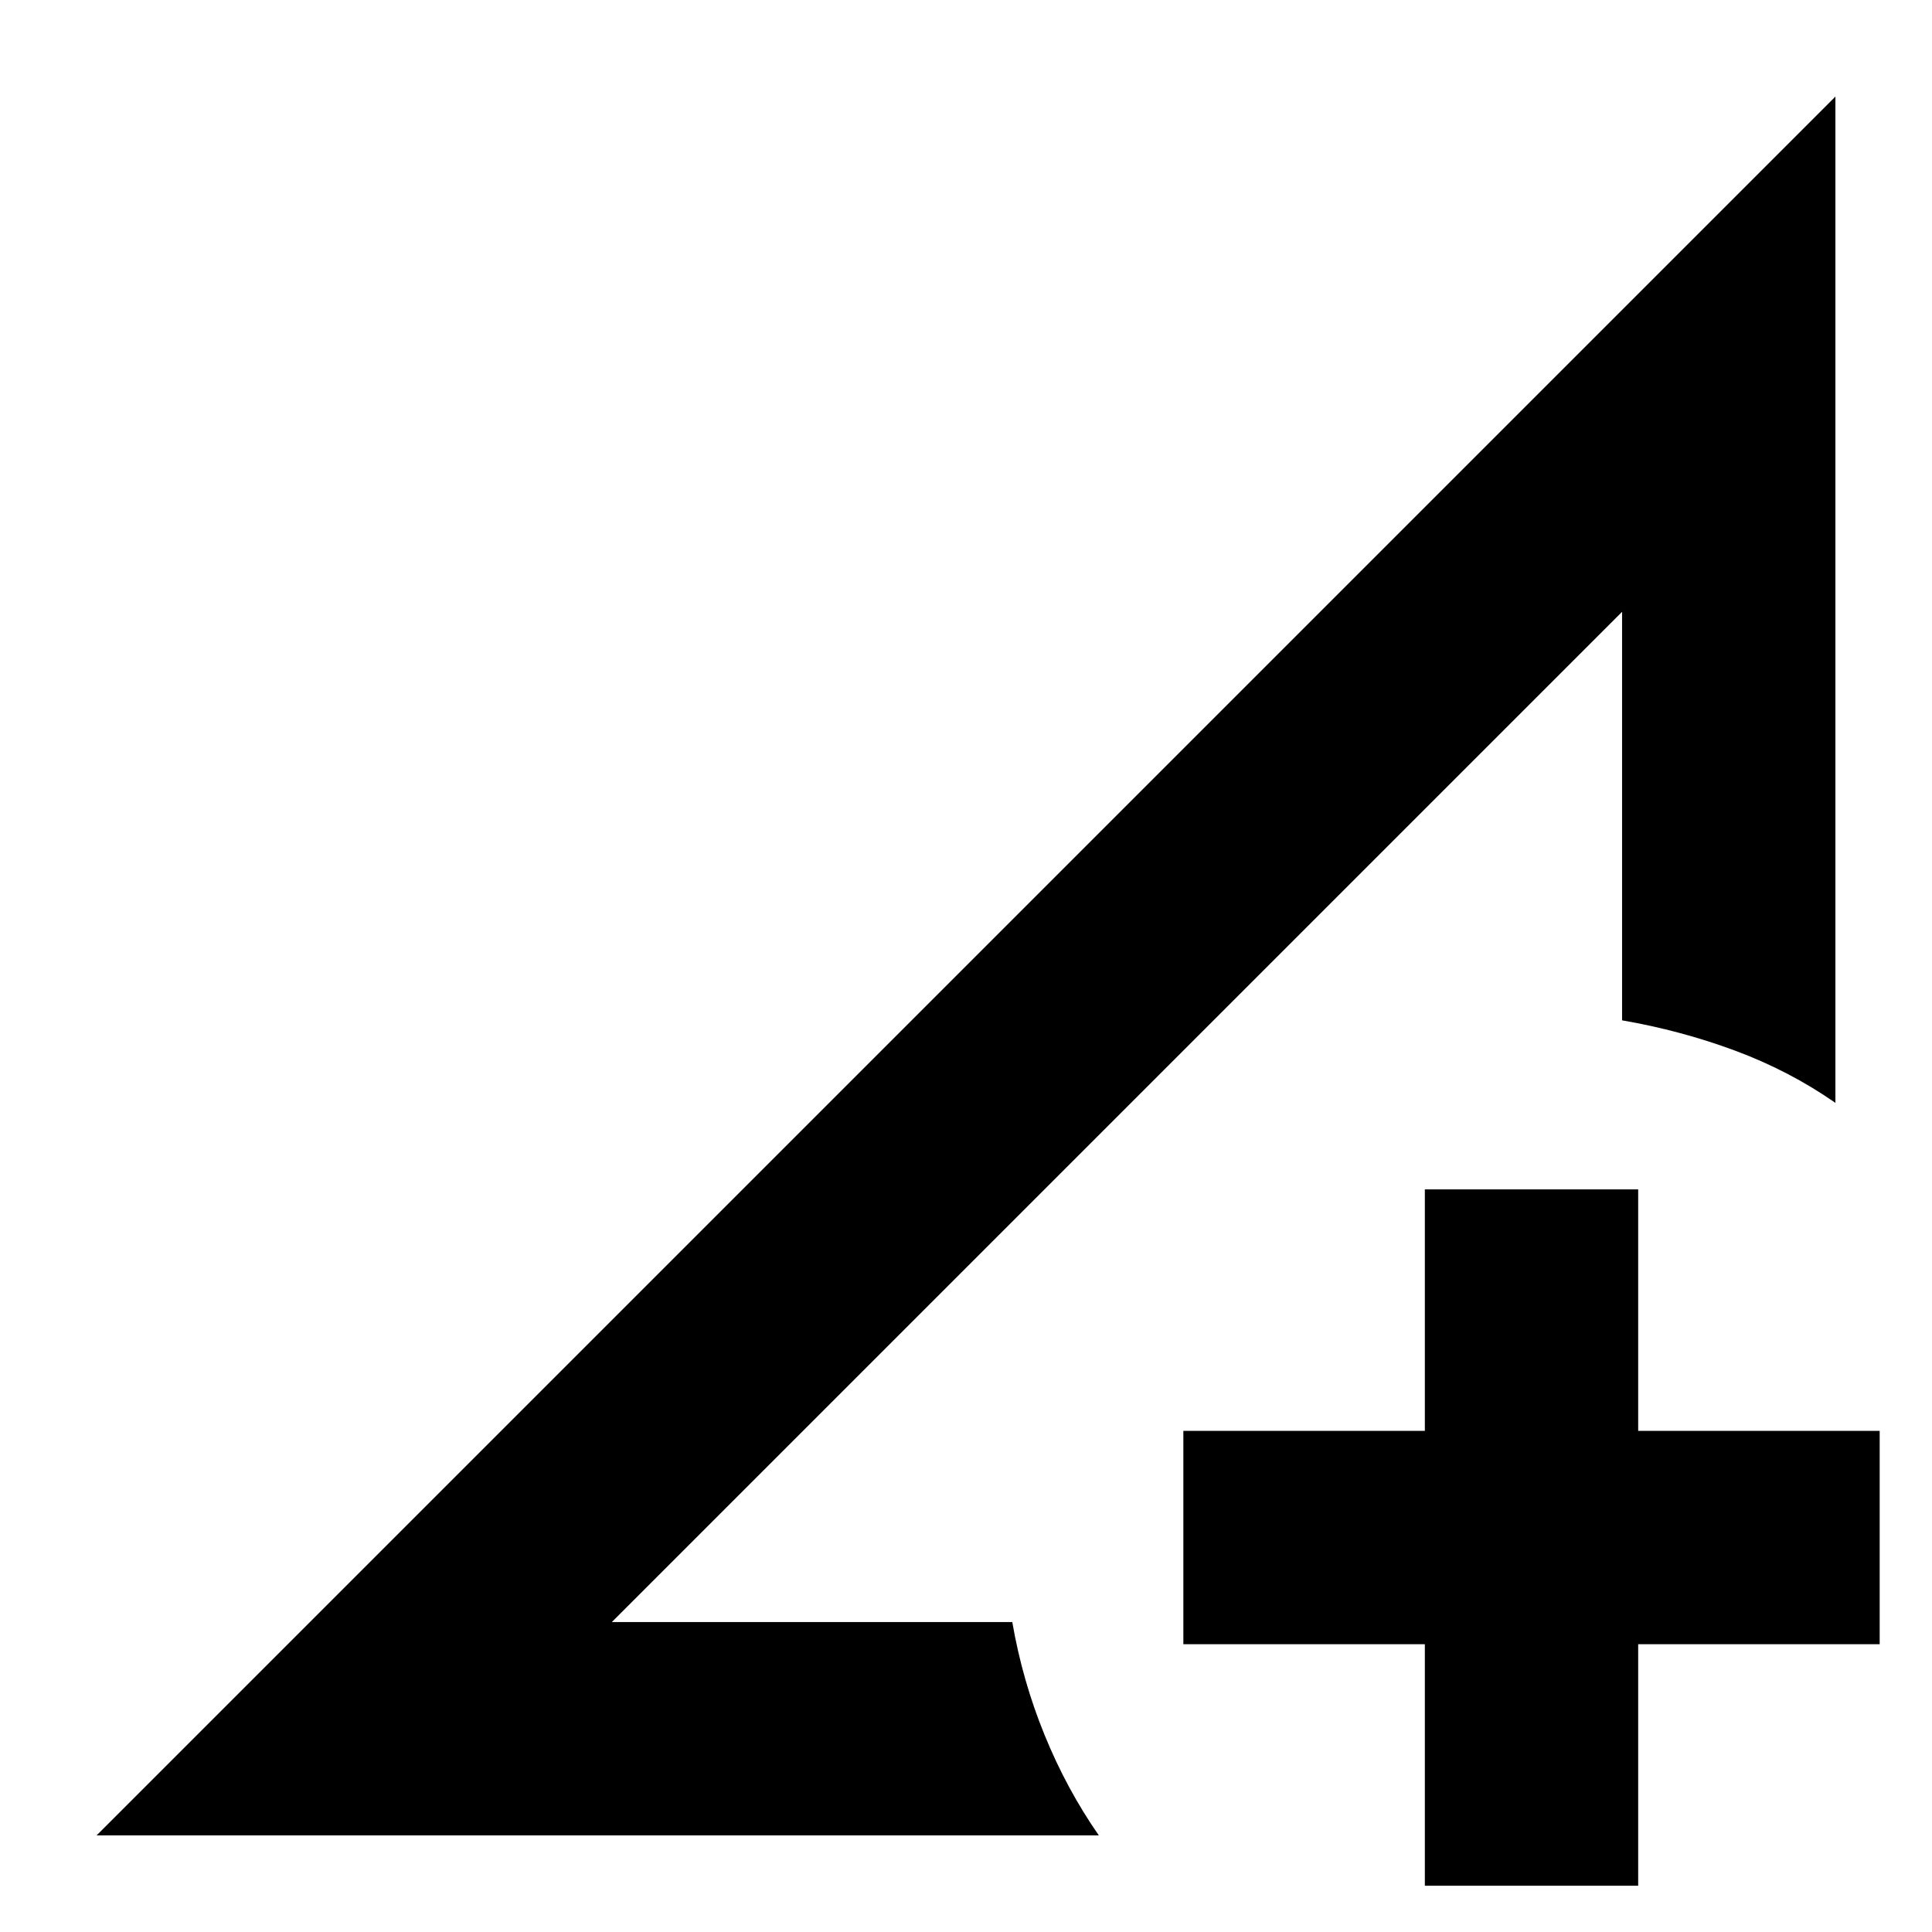 <svg xmlns="http://www.w3.org/2000/svg" height="24" viewBox="0 -960 960 960" width="24"><path d="m48-48 864-864v500q-23-16-50-26t-56-15v-203L304-154h199q5 29 16 56t27 50H48Zm660 25v-120H588v-106h120v-120h106v120h120v106H814v120H708ZM304-154l502-502-136.5 136.5L550-400 433-283 304-154Z"/></svg>